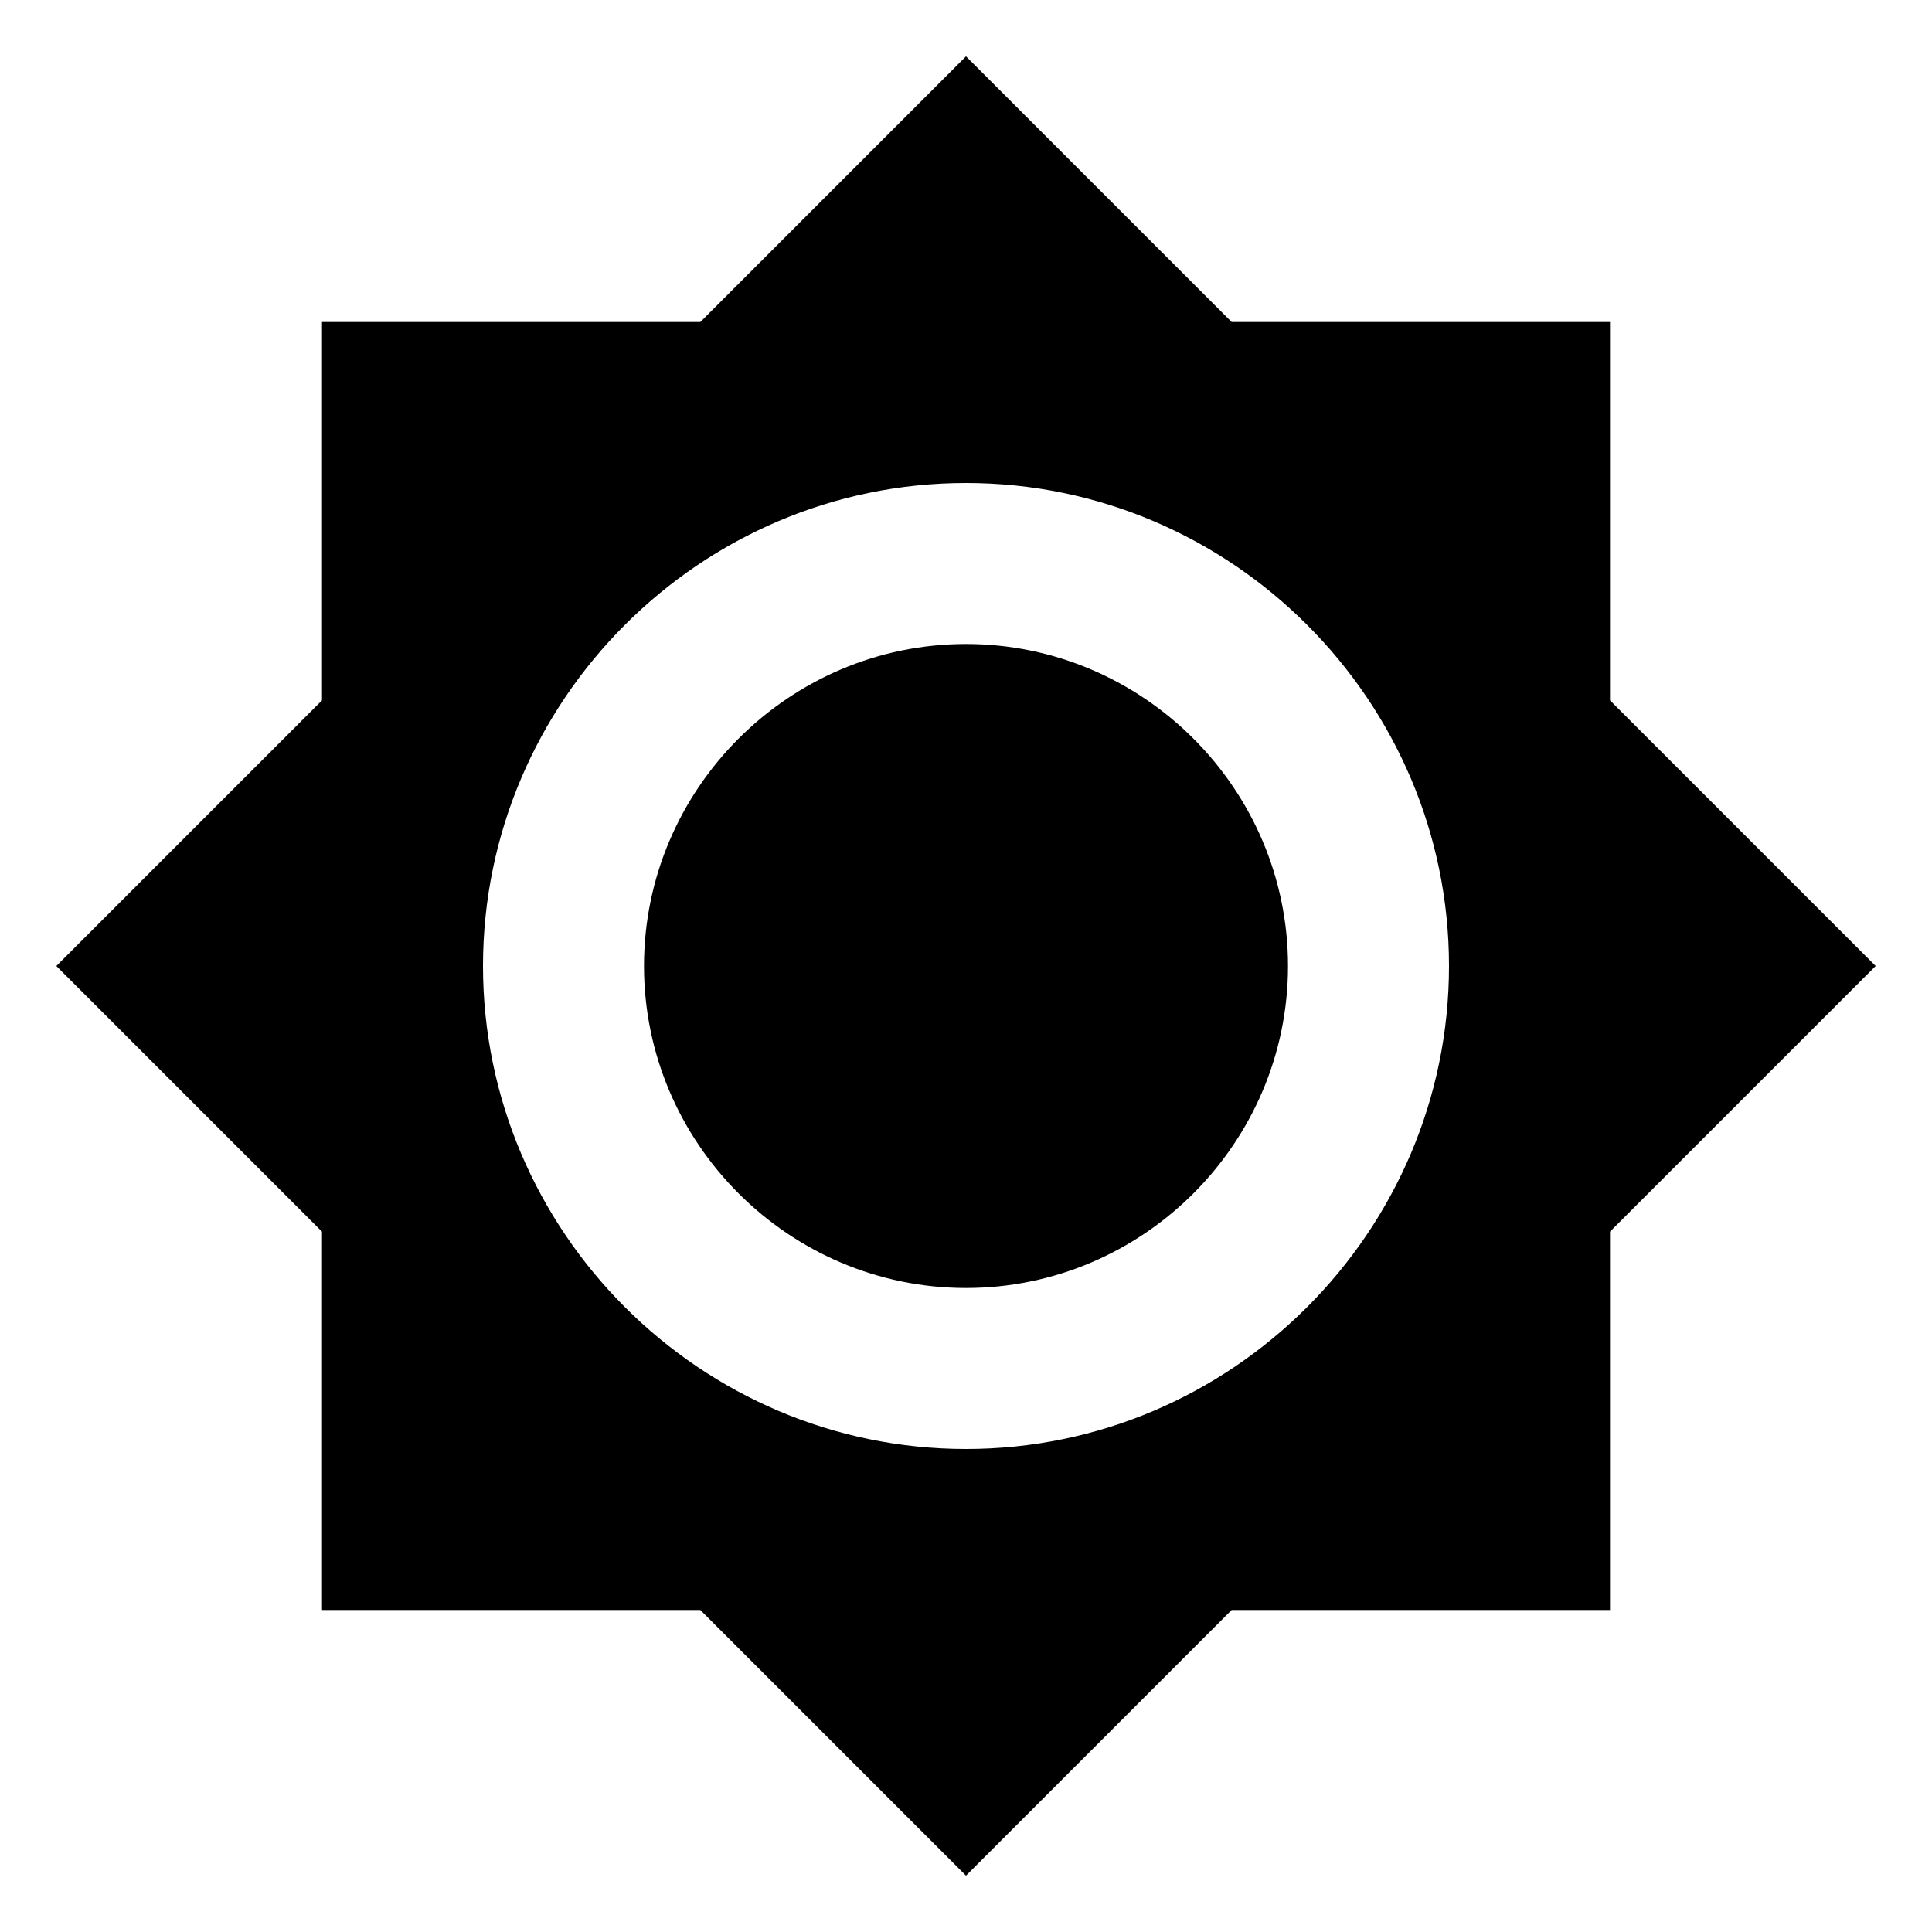 <?xml version="1.0" encoding="utf-8"?>
<!-- Generator: Adobe Illustrator 17.1.0, SVG Export Plug-In . SVG Version: 6.00 Build 0)  -->
<!DOCTYPE svg PUBLIC "-//W3C//DTD SVG 1.1//EN" "http://www.w3.org/Graphics/SVG/1.1/DTD/svg11.dtd">
<svg version="1.1" xmlns="http://www.w3.org/2000/svg" xmlns:xlink="http://www.w3.org/1999/xlink" x="0px" y="0px" width="24px"
	 height="24px" viewBox="0 0 24 24" enable-background="new 0 0 24 24" xml:space="preserve">
<g id="Header">
	<g>
		<rect x="-618" y="-696" fill="none" width="1400" height="3600"/>
	</g>
</g>
<g id="Labels">
</g>
<g id="Icon">
	<g>
		<g>
			<g>
				<g>
					<rect fill="none" width="24" height="24"/>
				</g>
			</g>
		</g>
		<path d="M20,8.7V4h-4.7L12,0.7L8.7,4H4v4.7L0.7,12L4,15.3V20h4.7l3.3,3.3l3.3-3.3H20v-4.7l3.3-3.3L20,8.7z M12,18
			c-3.3,0-6-2.7-6-6s2.7-6,6-6c3.3,0,6,2.7,6,6S15.3,18,12,18z M12,8c-2.2,0-4,1.8-4,4c0,2.2,1.8,4,4,4s4-1.8,4-4
			C16,9.8,14.2,8,12,8z"/>
	</g>
</g>
<g id="Grid" display="none">
	<g display="inline">
	</g>
</g>
</svg>
